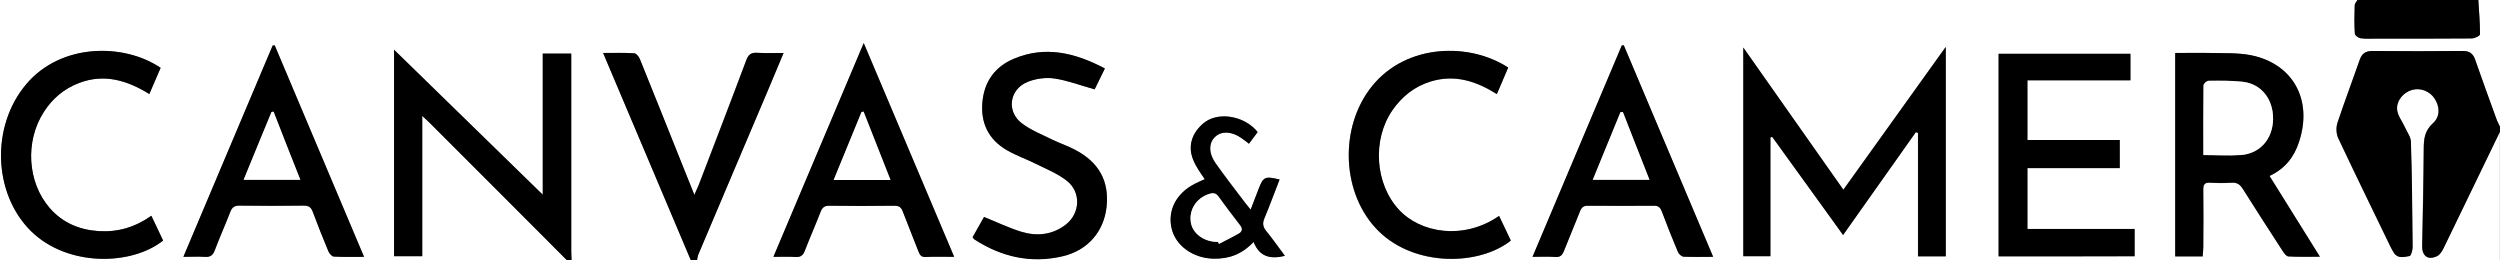 <?xml version="1.0" encoding="utf-8"?>
<!-- Generator: Adobe Illustrator 24.0.1, SVG Export Plug-In . SVG Version: 6.00 Build 0)  -->
<svg version="1.1" id="Layer_1" xmlns="http://www.w3.org/2000/svg" xmlns:xlink="http://www.w3.org/1999/xlink" x="0px" y="0px"
	 viewBox="0 0 1614 168" style="enable-background:new 0 0 1614 168;" xml:space="preserve">
<rect x="0" y="0" width="1614" height="168" fill="#808080" stroke="none"/>
<style type="text/css">
	.st0{fill:#FFFFFF;}
</style>
<g>
	<path class="st0" d="M446,168c-25.7,0-51.3,0-77,0c-0.1-2-0.1-4-0.2-6c0-40.5,0-81,0-121.4c0-1.9,0-3.9,0-6c-6.5,0-12.3,0-18.4,0
		c0,30.6,0,60.9,0,91.1c-32.3-31.5-64.4-62.8-96-93.6c0,43.9,0,88.6,0,133.3c6.3,0,12.2,0,18.2,0c0-30.1,0-59.8,0-90.6
		c2,1.9,3.4,3.2,4.8,4.5c14.1,14.1,28.3,28.3,42.4,42.4c15.4,15.4,30.8,30.9,46.2,46.3c-122,0-244,0-366,0C0,112,0,56,0,0
		c507.3,0,1014.7,0,1522,0c-0.6,1.1-1.8,2.3-1.8,3.4c-0.2,6.1-0.3,12.3,0.1,18.4c0.1,1.1,2.3,2.8,3.7,2.9c3.6,0.4,7.3,0.2,11,0.2
		c20.3,0,40.6,0.1,60.8-0.1c1.9,0,5.3-1.8,5.3-2.7c0-7.4-0.6-14.7-1.1-22.1c4.7,0,9.3,0,14,0c0,27.3,0,54.7,0,82
		c-0.7-1.5-1.5-2.9-2.1-4.4c-4.7-13-9.5-25.9-14-39c-1.4-4.1-3.7-5.7-8.1-5.7c-19.3,0.2-38.7,0.2-58,0c-4.6,0-7,1.5-8.5,5.9
		c-4.6,13.5-9.8,26.9-14.3,40.5c-1,3-0.8,7.1,0.5,9.9c11,23.5,22.5,46.8,33.8,70.2c0.7,1.3,1.4,2.6,2.2,3.9c2.6,3.9,6.6,2.6,10,2
		c1-0.2,2-3.8,2-5.8c-0.2-22.7-0.4-45.3-1.1-68c-0.1-3.2-2.6-6.4-4-9.6c-1.7-3.7-4.5-7.2-4.9-11c-0.7-6,4.2-11.5,9.8-12.9
		c5.4-1.4,11.3,0.9,14.4,5.6c3.5,5.4,3.7,11.7-1.1,16c-5.3,4.8-5.9,10.2-5.9,16.6c-0.2,20.8-0.6,41.6-1,62.5
		c-0.1,6.6,3.8,9.5,9.7,6.6c1.8-0.9,3.3-3.3,4.2-5.3c12.2-25,24.2-50,36.3-75c0,27.7,0,55.3,0,83c-388,0-776,0-1164,0
		c0.3-1.3,0.4-2.6,0.9-3.8c14.9-35.1,29.8-70.1,44.6-105.2c3.4-8.1,6.8-16.2,10.4-24.8c-6.2,0-11.6,0.2-17.1-0.1
		c-3.7-0.2-5.5,1-6.9,4.6c-10.2,27.1-20.6,54.1-30.9,81.1c-0.7,1.7-1.5,3.3-2.7,6c-2.8-7-5.2-12.9-7.5-18.7c-9.2-23-18.4-46-27.7-69
		c-0.6-1.5-2.3-3.7-3.6-3.7c-6.4-0.4-12.9-0.2-20.1-0.2C408.5,79.2,427.2,123.6,446,168z M1189.9,151.7c16-22.6,31.5-44.5,46.9-66.4
		c0.5,0.2,0.9,0.3,1.4,0.5c0,26.5,0,53,0,79.7c6.3,0,11.9,0,17.9,0c0-44.7,0-89.3,0-135.2c-22.4,31.2-44,61.4-66.1,92.2
		c-21.7-30.8-42.8-60.8-64.6-91.8c0,45.8,0,90.3,0,134.7c5.9,0,11.4,0,17.5,0c0-25.7,0-51.2,0-76.7c0.4-0.1,0.8-0.2,1.2-0.3
		C1159.3,109.3,1174.4,130.2,1189.9,151.7z M1465.2,113.6c10-4.7,15.9-12.3,19.2-22.2c8.8-26.9-3.9-50.3-31.3-55.7
		c-8.4-1.7-17.2-1.2-25.8-1.4c-7.6-0.2-15.2,0-22.9,0c0,44.1,0,87.7,0,131.3c6.1,0,11.7,0,17.7,0c0.1-2.1,0.3-4.1,0.4-6
		c0-12.3,0.1-24.7,0-37c0-3.4,0.8-4.8,4.4-4.6c4.6,0.3,9.3,0.3,14,0c3.5-0.2,5.4,1.3,7.2,4.1c8.4,13.4,17,26.7,25.6,39.9
		c0.9,1.4,2.4,3.5,3.7,3.6c6.5,0.4,13.1,0.2,20.4,0.2C1486.7,148,1476.1,131.1,1465.2,113.6z M1290.3,165.5c29.4,0,58.4,0,87.8,0
		c0-5.9,0-11.4,0-17.6c-23.3,0-46.2,0-69.2,0c0-13.3,0-26.1,0-39.3c20.1,0,39.8,0,59.6,0c0-6.1,0-11.7,0-18.1c-20.1,0-39.9,0-59.6,0
		c0-13.2,0-25.6,0-38.6c22.5,0,44.5,0,66.5,0c0-6.2,0-11.8,0-17.1c-28.6,0-56.9,0-85.1,0C1290.3,78.5,1290.3,121.9,1290.3,165.5z
		 M989.4,165.8c5.4,0,10-0.2,14.7,0.1c3,0.2,4.4-1,5.5-3.7c3.4-8.7,7.1-17.2,10.5-25.9c1-2.5,2.3-3.6,5.1-3.5
		c14.2,0.2,28.3,0.2,42.5,0c2.8,0,4.1,1,5.1,3.5c3.4,8.9,6.9,17.7,10.5,26.4c0.6,1.3,2.3,2.9,3.6,3c6.1,0.3,12.2,0.1,19.1,0.1
		c-19.4-45.9-38.6-91.2-57.7-136.6c-0.4,0.1-0.9,0.1-1.3,0.2C1027.9,74.7,1008.8,119.9,989.4,165.8z M616,165.8
		c-19.4-46-38.6-91.3-58.3-138c-19.8,46.8-38.9,92.2-58.3,138c5.4,0,9.9-0.2,14.3,0.1c3.2,0.2,4.8-1,5.9-3.9
		c3.3-8.5,7-16.9,10.3-25.4c1.1-2.7,2.5-3.8,5.5-3.8c14,0.2,28,0.2,42,0c3,0,4.5,0.9,5.5,3.7c3.3,8.7,6.8,17.3,10.2,26
		c0.9,2.3,1.9,3.5,4.6,3.4C603.5,165.6,609.3,165.8,616,165.8z M118.4,165.8c5.1,0,9.5-0.2,13.7,0.1c3.5,0.2,5.4-0.8,6.6-4.2
		c3.1-8.4,6.8-16.6,10.1-25c1.1-2.9,2.7-4,5.9-3.9c13.8,0.2,27.6,0.2,41.5,0c3.2,0,4.8,1.1,5.8,4c3.2,8.6,6.6,17.1,10.1,25.5
		c0.6,1.4,2.2,3.3,3.4,3.4c6.2,0.3,12.5,0.2,19.6,0.2c-19.4-46-38.6-91.3-57.7-136.6c-0.4,0.1-0.8,0.1-1.3,0.2
		C156.9,74.6,137.8,119.9,118.4,165.8z M713.3,44.2c-19.2-10.1-38.4-14.8-58.8-6.3c-12,5-18.9,14.5-20.2,27.5
		c-1.4,13.7,3.9,24.5,15.8,31.5c6,3.5,12.7,5.8,18.9,8.9c6.6,3.3,13.8,6.2,19.6,10.7c9.5,7.3,8.9,21.2-0.6,28.5
		c-8.5,6.6-18.5,7.6-28.5,4.6c-8.2-2.5-15.9-6.2-24.2-9.6c-2.2,4-4.8,8.6-7.4,13.1c0.5,0.7,0.8,1.1,1.2,1.4
		c17.6,11.4,36.7,15.6,57.2,10.8c16.2-3.9,26.4-16.1,28.1-31.9c1.8-16.5-4.8-28.6-20.2-36.7c-4.7-2.5-9.8-4.2-14.6-6.5
		c-6.7-3.3-13.8-6.1-19.7-10.5c-10.3-7.6-8.4-22.1,3.5-26.9c5.3-2.1,11.8-3,17.4-2.2c8.6,1.3,16.9,4.5,25.9,7
		C708.6,53.8,710.8,49.4,713.3,44.2z M967.8,139.4c-23,15.9-50.8,11-64.7-3.9c-15.5-16.6-17.4-45.3-4.2-64.3
		c6.2-8.9,14.2-15.3,24.6-18.5c15.6-4.8,29.4-0.3,42.8,8.1c2.6-6,5-11.6,7.3-17.1c-25-16.3-65.6-15.5-87.8,11.9
		c-21.7,26.8-19.8,70.1,4.2,93.7c23.6,23.2,64.9,22.3,85.3,6.1C972.9,150.2,970.5,145,967.8,139.4z M97.7,139.3
		c-10.4,7.3-21.6,10.7-34.1,9.9c-12.5-0.8-23.3-5.4-31.6-14.9c-14.4-16.5-16-43-3.8-62c5.5-8.6,13-15,22.7-18.7
		c16.4-6.2,31.2-1.7,45.5,7.1c2.6-6.1,5-11.6,7.3-16.9c-23.6-16-64.3-16-86.7,10.5c-22.9,27.1-21.4,70.7,3,94.9
		c23.5,23.2,64.8,22.4,85.3,6.1C102.9,150.2,100.5,145,97.7,139.3z M826.1,115.9c-9.5-2.3-10.5-1.8-13.5,6.1
		c-1.6,4.2-3.3,8.4-5.1,13.3c-1.6-1.9-2.5-3-3.4-4.2c-6.5-8.7-13.2-17.2-19.4-26c-4.5-6.5-4.3-13-0.1-16.9c4.1-3.8,10.8-3.5,17,0.9
		c1.6,1.1,3.1,2.3,4.8,3.6c2.1-2.8,3.9-5.2,5.6-7.5c-7.7-9.8-23.7-13.4-33.5-6.8c-3.6,2.4-7,6.5-8.5,10.6
		c-3.7,10.2,2.3,18.5,7.9,26.6c-2.4,1.1-4.4,1.9-6.3,2.9c-12.1,6.1-17.9,17.3-15.1,29c2.6,11.2,13.8,19,26.7,19.4
		c10,0.3,18.6-2.7,26.2-10.8c3.9,9.8,11.1,11.2,20.2,9c-4.2-5.6-8-11-12.2-16.2c-2.2-2.7-2.4-5-1-8.1
		C819.8,132.6,822.9,124.2,826.1,115.9z"/>
	<path d="M1614,85c-12.1,25-24.2,50-36.3,75c-1,2-2.4,4.4-4.2,5.3c-5.9,2.9-9.9,0-9.7-6.6c0.4-20.8,0.9-41.6,1-62.5
		c0-6.4,0.6-11.8,5.9-16.6c4.8-4.3,4.6-10.7,1.1-16c-3.1-4.7-9-7.1-14.4-5.6c-5.6,1.5-10.4,6.9-9.8,12.9c0.4,3.8,3.2,7.3,4.9,11
		c1.4,3.2,3.9,6.4,4,9.6c0.7,22.6,0.9,45.3,1.1,68c0,2-1,5.7-2,5.8c-3.4,0.5-7.4,1.9-10-2c-0.8-1.2-1.6-2.6-2.2-3.9
		c-11.3-23.4-22.7-46.7-33.8-70.2c-1.3-2.8-1.5-6.9-0.5-9.9c4.5-13.6,9.6-27,14.3-40.5c1.5-4.3,3.9-5.9,8.5-5.9
		c19.3,0.2,38.7,0.2,58,0c4.4,0,6.7,1.6,8.1,5.7c4.5,13,9.3,26,14,39c0.6,1.5,1.4,2.9,2.1,4.4C1614,83,1614,84,1614,85z"/>
	<path d="M366,168c-15.4-15.4-30.8-30.9-46.2-46.3c-14.1-14.1-28.3-28.3-42.4-42.4c-1.4-1.4-2.8-2.6-4.8-4.5c0,30.8,0,60.5,0,90.6
		c-6,0-11.9,0-18.2,0c0-44.7,0-89.4,0-133.3c31.6,30.8,63.7,62.1,96,93.6c0-30.2,0-60.5,0-91.1c6.1,0,12,0,18.4,0c0,2.1,0,4.1,0,6
		c0,40.5,0,81,0,121.4c0,2,0.1,4,0.2,6C368,168,367,168,366,168z"/>
	<path d="M446,168c-18.8-44.4-37.5-88.8-56.6-133.8c7.2,0,13.6-0.2,20.1,0.2c1.3,0.1,3,2.2,3.6,3.7c9.3,22.9,18.5,46,27.7,69
		c2.3,5.8,4.7,11.7,7.5,18.7c1.2-2.6,2-4.3,2.7-6c10.3-27,20.8-54,30.9-81.1c1.4-3.6,3.1-4.8,6.9-4.6c5.4,0.3,10.9,0.1,17.1,0.1
		c-3.6,8.6-7,16.7-10.4,24.8c-14.9,35.1-29.8,70.1-44.6,105.2c-0.5,1.2-0.6,2.5-0.9,3.8C448.7,168,447.3,168,446,168z"/>
	<path d="M1600,0c0.4,7.4,1.1,14.7,1.1,22.1c0,1-3.4,2.7-5.3,2.7c-20.3,0.2-40.6,0.1-60.8,0.1c-3.7,0-7.3,0.3-11-0.2
		c-1.4-0.2-3.6-1.8-3.7-2.9c-0.4-6.1-0.3-12.3-0.1-18.4c0-1.2,1.2-2.3,1.8-3.4C1548,0,1574,0,1600,0z"/>
	<path d="M1189.9,151.7c-15.5-21.5-30.6-42.4-45.7-63.3c-0.4,0.1-0.8,0.2-1.2,0.3c0,25.5,0,51,0,76.7c-6.2,0-11.6,0-17.5,0
		c0-44.4,0-88.9,0-134.7c21.8,30.9,42.9,60.9,64.6,91.8c22.1-30.8,43.7-61,66.1-92.2c0,46,0,90.5,0,135.2c-6,0-11.6,0-17.9,0
		c0-26.7,0-53.2,0-79.7c-0.5-0.2-0.9-0.3-1.4-0.5C1221.4,107.3,1205.9,129.2,1189.9,151.7z"/>
	<path d="M1465.2,113.6c10.9,17.4,21.4,34.3,32.5,52.1c-7.3,0-13.9,0.2-20.4-0.2c-1.3-0.1-2.8-2.1-3.7-3.6
		c-8.6-13.3-17.2-26.5-25.6-39.9c-1.8-2.8-3.6-4.3-7.2-4.1c-4.6,0.3-9.3,0.3-14,0c-3.6-0.2-4.5,1.3-4.4,4.6c0.2,12.3,0.1,24.7,0,37
		c0,2-0.2,3.9-0.4,6c-6.1,0-11.7,0-17.7,0c0-43.7,0-87.2,0-131.3c7.7,0,15.3-0.2,22.9,0c8.6,0.2,17.5-0.2,25.8,1.4
		c27.3,5.4,40.1,28.8,31.3,55.7C1481.2,101.4,1475.2,108.9,1465.2,113.6z M1422.5,100.1c8.6,0,16.4,0.5,24.2-0.1
		c12.4-0.9,20.6-10.4,20.8-23.2c0.2-12.9-7.6-22.8-19.8-24.1c-7.3-0.8-14.6-0.6-21.9-0.6c-1.1,0-3.1,1.9-3.2,3
		C1422.4,70,1422.5,84.8,1422.5,100.1z"/>
	<path d="M1290.3,165.5c0-43.6,0-87,0-130.8c28.2,0,56.4,0,85.1,0c0,5.4,0,10.9,0,17.1c-22,0-44,0-66.5,0c0,13.1,0,25.5,0,38.6
		c19.7,0,39.5,0,59.6,0c0,6.4,0,12,0,18.1c-19.8,0-39.6,0-59.6,0c0,13.2,0,25.9,0,39.3c23,0,45.9,0,69.2,0c0,6.2,0,11.7,0,17.6
		C1348.8,165.5,1319.7,165.5,1290.3,165.5z"/>
	<path d="M989.4,165.8c19.4-45.8,38.5-91.1,57.6-136.4c0.4-0.1,0.9-0.1,1.3-0.2c19.2,45.3,38.3,90.6,57.7,136.6
		c-6.9,0-13,0.2-19.1-0.1c-1.3-0.1-3.1-1.7-3.6-3c-3.7-8.7-7.2-17.5-10.5-26.4c-1-2.5-2.3-3.6-5.1-3.5c-14.2,0.1-28.3,0.1-42.5,0
		c-2.8,0-4.1,1-5.1,3.5c-3.4,8.7-7.1,17.2-10.5,25.9c-1.1,2.7-2.4,3.9-5.5,3.7C999.4,165.5,994.8,165.8,989.4,165.8z M1047.7,72.3
		c-0.5,0-1,0.1-1.5,0.1c-5.9,14.4-11.8,28.9-17.9,43.7c12.6,0,24.1,0,36.6,0C1058.9,101.1,1053.3,86.7,1047.7,72.3z"/>
	<path d="M616,165.8c-6.7,0-12.6-0.2-18.4,0.1c-2.7,0.1-3.7-1.1-4.6-3.4c-3.3-8.7-6.9-17.3-10.2-26c-1-2.8-2.5-3.7-5.5-3.7
		c-14,0.2-28,0.2-42,0c-3,0-4.4,1.1-5.5,3.8c-3.3,8.5-7,16.9-10.3,25.4c-1.1,2.9-2.7,4.1-5.9,3.9c-4.5-0.3-9-0.1-14.3-0.1
		c19.4-45.8,38.5-91.2,58.3-138C577.4,74.5,596.6,119.8,616,165.8z M574.9,116.2c-6-15.1-11.6-29.6-17.3-44.1
		c-0.4,0.1-0.9,0.1-1.3,0.2c-5.9,14.4-11.9,28.9-18,43.9C550.7,116.2,562.2,116.2,574.9,116.2z"/>
	<path d="M118.4,165.8c19.4-45.9,38.5-91.1,57.6-136.4c0.4-0.1,0.8-0.1,1.3-0.2c19.1,45.3,38.3,90.6,57.7,136.6
		c-7,0-13.3,0.2-19.6-0.2c-1.2-0.1-2.8-2-3.4-3.4c-3.5-8.4-6.9-16.9-10.1-25.5c-1.1-2.9-2.6-4-5.8-4c-13.8,0.2-27.6,0.2-41.5,0
		c-3.2,0-4.7,1-5.9,3.9c-3.2,8.4-6.9,16.6-10.1,25c-1.3,3.4-3.2,4.5-6.6,4.2C127.9,165.5,123.5,165.8,118.4,165.8z M193.9,116.1
		c-5.9-15.1-11.6-29.6-17.3-44c-0.4,0.1-0.9,0.1-1.3,0.2c-5.9,14.5-11.9,28.9-18,43.8C169.9,116.1,181.4,116.1,193.9,116.1z"/>
	<path d="M713.3,44.2c-2.6,5.2-4.7,9.7-6.6,13.5c-9-2.5-17.3-5.7-25.9-7c-5.6-0.8-12.1,0-17.4,2.2c-11.9,4.8-13.8,19.3-3.5,26.9
		c5.9,4.4,13,7.2,19.7,10.5c4.8,2.3,9.9,4,14.6,6.5c15.4,8.1,21.9,20.3,20.2,36.7c-1.7,15.8-11.9,28-28.1,31.9
		c-20.5,4.9-39.6,0.6-57.2-10.8c-0.4-0.3-0.6-0.7-1.2-1.4c2.6-4.5,5.1-9.1,7.4-13.1c8.3,3.3,16,7.1,24.2,9.6c10,3,19.9,2,28.5-4.6
		c9.5-7.3,10.1-21.2,0.6-28.5c-5.8-4.5-12.9-7.4-19.6-10.7c-6.2-3.1-12.9-5.4-18.9-8.9c-12-6.9-17.2-17.7-15.8-31.5
		c1.3-13,8.2-22.5,20.2-27.5C674.9,29.3,694.1,34.1,713.3,44.2z"/>
	<path d="M967.8,139.4c2.7,5.6,5.2,10.8,7.6,15.9c-20.4,16.2-61.7,17.1-85.3-6.1c-24-23.6-25.9-66.9-4.2-93.7
		c22.2-27.4,62.8-28.2,87.8-11.9c-2.4,5.5-4.8,11.1-7.3,17.1c-13.4-8.4-27.2-12.9-42.8-8.1c-10.4,3.2-18.5,9.7-24.6,18.5
		c-13.2,19-11.3,47.7,4.2,64.3C917,150.4,944.8,155.3,967.8,139.4z"/>
	<path d="M97.7,139.3c2.7,5.7,5.2,10.9,7.6,16c-20.5,16.3-61.8,17-85.3-6.1c-24.5-24.2-26-67.8-3-94.9
		c22.5-26.6,63.1-26.5,86.7-10.5c-2.3,5.4-4.7,10.8-7.3,16.9C82.2,51.9,67.3,47.3,51,53.6c-9.7,3.7-17.2,10.1-22.7,18.7
		c-12.2,18.9-10.6,45.4,3.8,62c8.3,9.5,19.1,14.1,31.6,14.9C76.1,150,87.3,146.7,97.7,139.3z"/>
	<path d="M826.1,115.9c-3.3,8.4-6.4,16.8-9.8,25c-1.3,3.1-1.1,5.4,1,8.1c4.2,5.1,8,10.6,12.2,16.2c-9.1,2.2-16.3,0.9-20.2-9
		c-7.6,8.1-16.2,11.1-26.2,10.8c-12.8-0.4-24-8.2-26.7-19.4c-2.8-11.8,3-22.9,15.1-29c1.9-1,3.9-1.8,6.3-2.9
		c-5.7-8.2-11.7-16.4-7.9-26.6c1.5-4.1,4.9-8.1,8.5-10.6c9.7-6.5,25.8-3,33.5,6.8c-1.7,2.3-3.5,4.7-5.6,7.5
		c-1.7-1.3-3.2-2.5-4.8-3.6c-6.1-4.4-12.9-4.8-17-0.9c-4.2,3.9-4.4,10.4,0.1,16.9c6.2,8.9,12.9,17.4,19.4,26
		c0.9,1.2,1.9,2.3,3.4,4.2c1.9-4.9,3.5-9.1,5.1-13.3C815.6,114.1,816.6,113.6,826.1,115.9z M786.4,156.2c0.2,0.4,0.4,0.8,0.6,1.2
		c4.3-2.2,8.7-4.3,12.9-6.8c2.2-1.3,2.4-3.2,0.6-5.4c-4.7-6-9.4-12.1-13.8-18.4c-1.9-2.6-4-2.4-6.5-1.5c-8,2.8-12.7,10.4-11.3,18.3
		C770,150.9,777.5,156.2,786.4,156.2z"/>
	<path class="st0" d="M1422.5,100.1c0-15.3-0.1-30.1,0.1-44.9c0-1.1,2-3,3.2-3c7.3-0.1,14.7-0.2,21.9,0.6
		c12.2,1.3,19.9,11.2,19.8,24.1c-0.2,12.8-8.4,22.3-20.8,23.2C1438.9,100.6,1431.1,100.1,1422.5,100.1z"/>
	<path class="st0" d="M1047.7,72.3c5.6,14.4,11.3,28.8,17.2,43.8c-12.4,0-24,0-36.6,0c6.1-14.8,12-29.2,17.9-43.7
		C1046.7,72.4,1047.2,72.4,1047.7,72.3z"/>
	<path class="st0" d="M574.9,116.2c-12.7,0-24.2,0-36.7,0c6.2-15,12.1-29.4,18-43.9c0.4-0.1,0.9-0.1,1.3-0.2
		C563.3,86.6,568.9,101.1,574.9,116.2z"/>
	<path class="st0" d="M193.9,116.1c-12.4,0-24,0-36.6,0c6.1-14.9,12-29.4,18-43.8c0.4-0.1,0.9-0.1,1.3-0.2
		C182.2,86.6,187.9,101.1,193.9,116.1z"/>
	<path class="st0" d="M786.4,156.2c-8.9,0.1-16.4-5.3-17.6-12.5c-1.3-8,3.3-15.5,11.3-18.3c2.5-0.9,4.7-1.1,6.5,1.5
		c4.5,6.2,9.1,12.3,13.8,18.4c1.8,2.2,1.6,4.1-0.6,5.4c-4.2,2.4-8.6,4.5-12.9,6.8C786.8,157,786.6,156.6,786.4,156.2z"/>
</g>
</svg>
